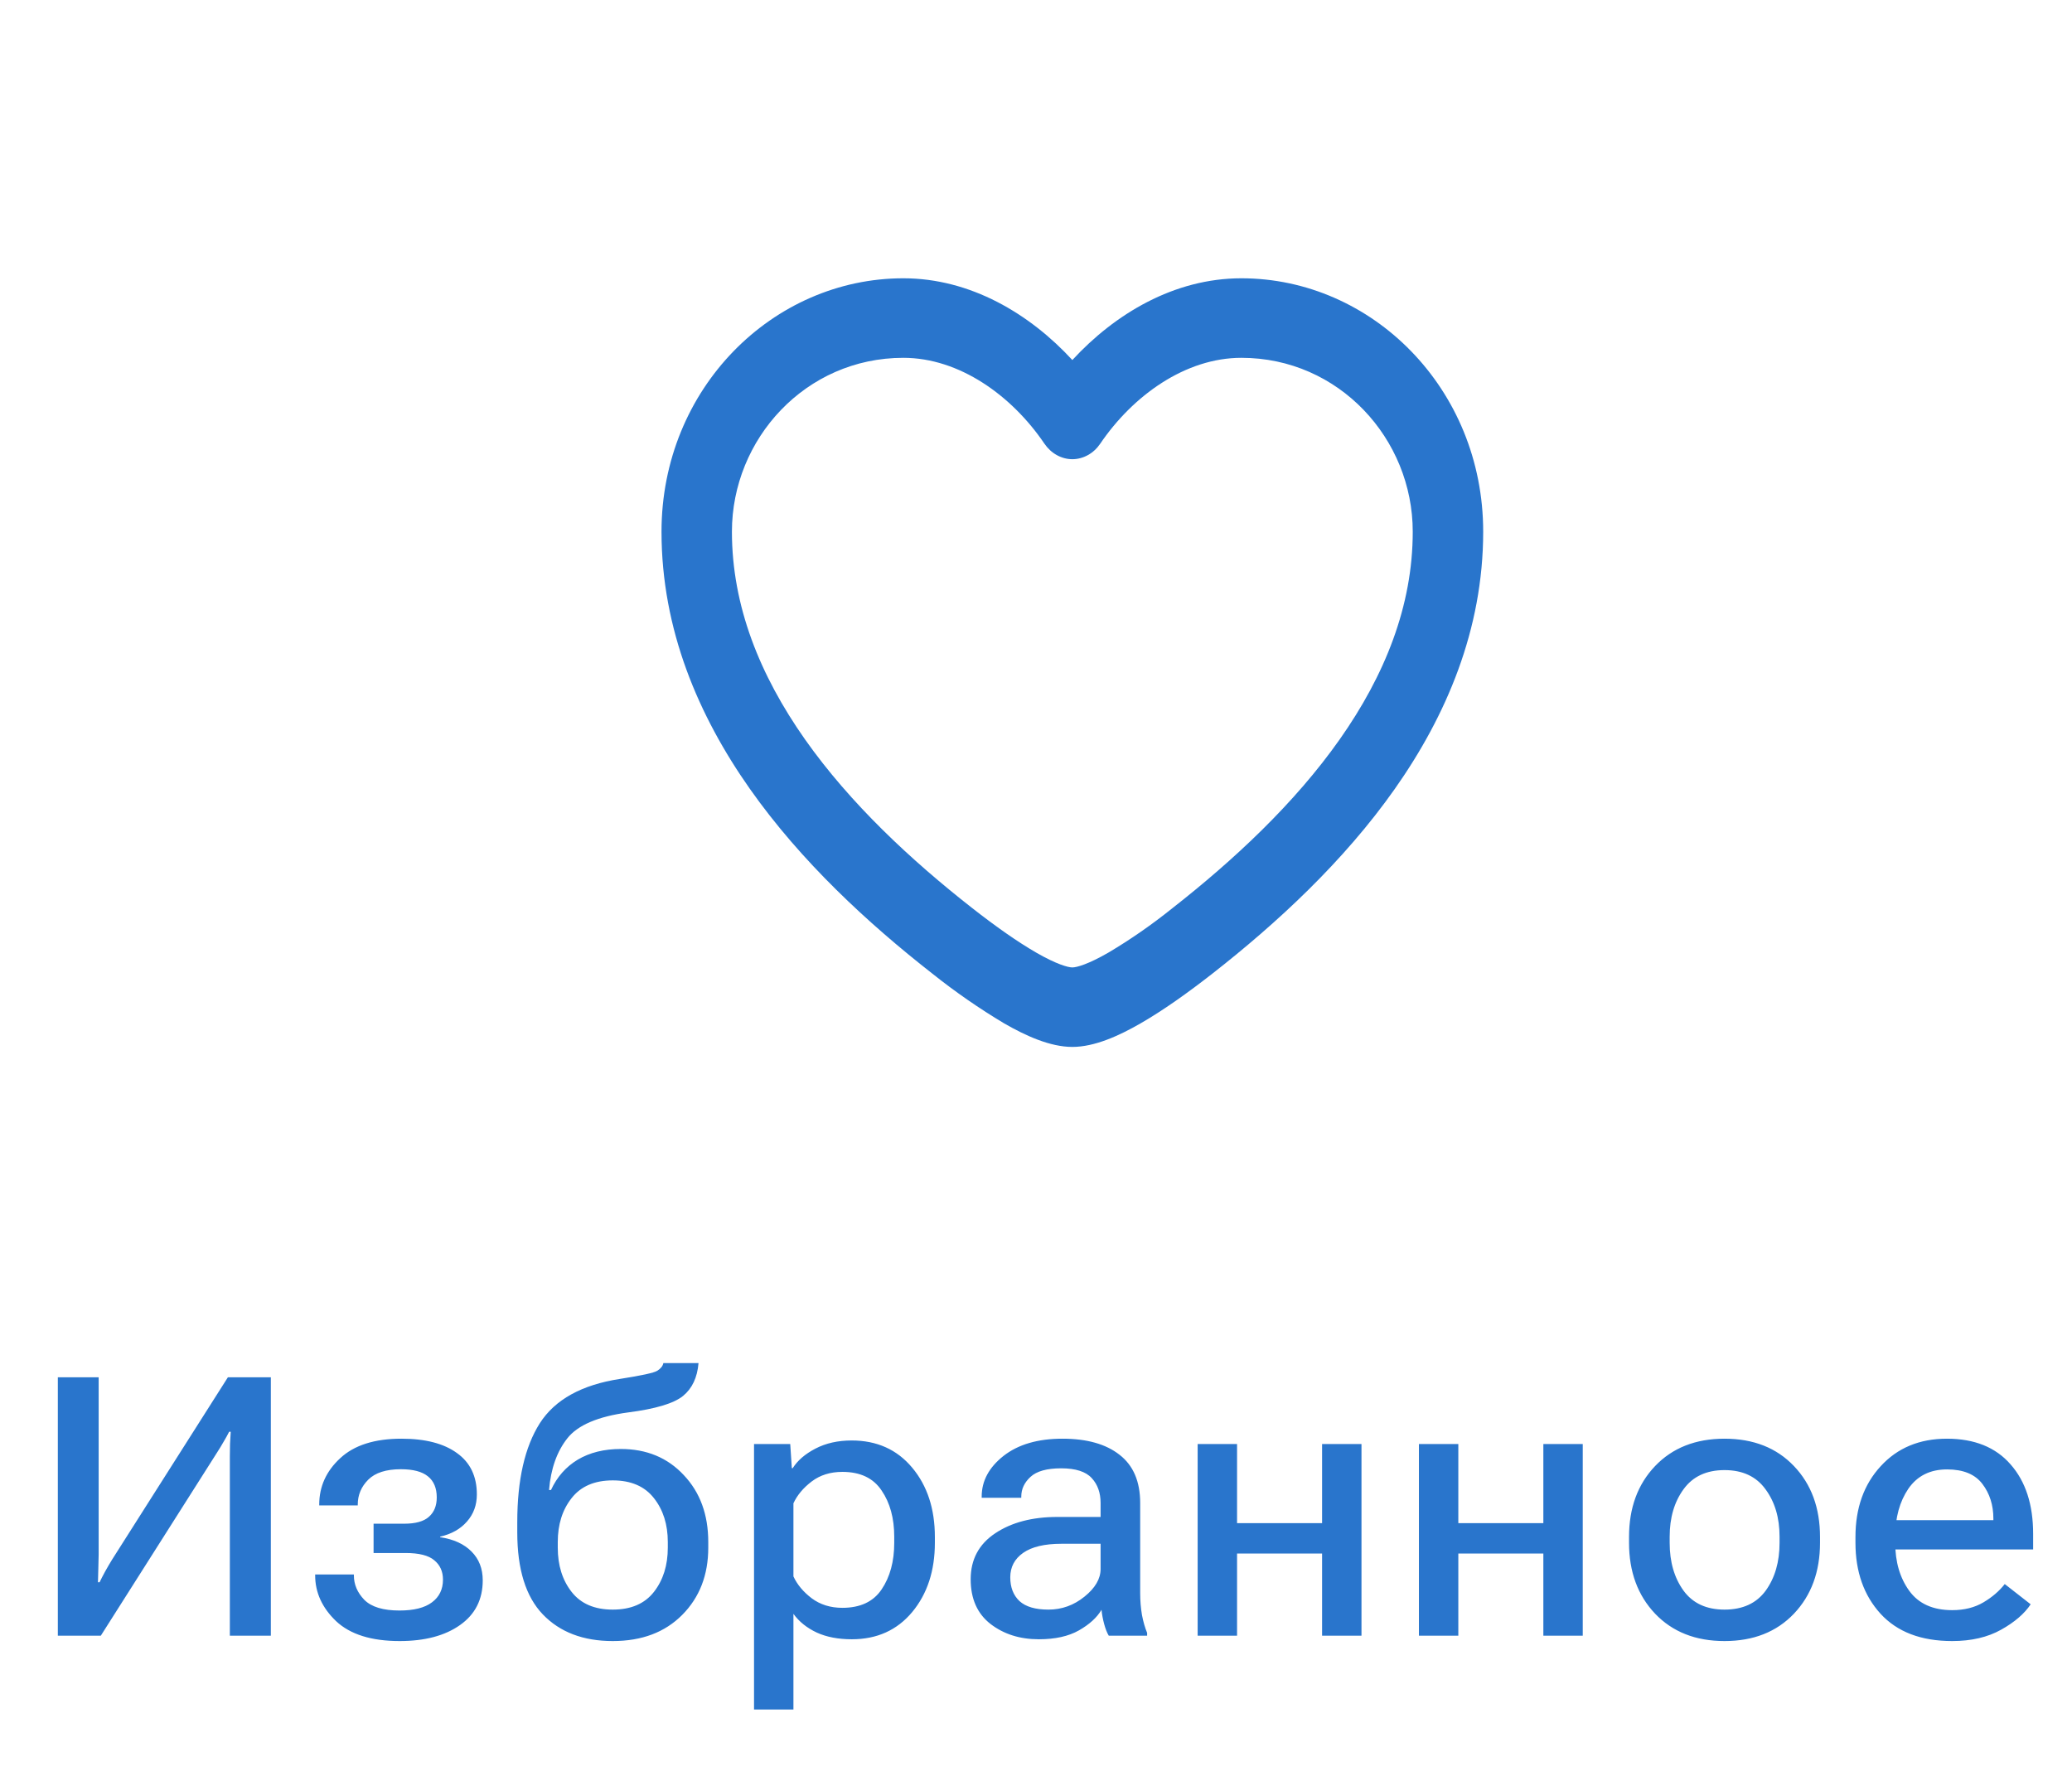 <svg width="57" height="49" viewBox="0 0 57 49" fill="none" xmlns="http://www.w3.org/2000/svg">
<path fill-rule="evenodd" clip-rule="evenodd" d="M18.198 14.627C18.198 10.69 21.259 7.656 24.85 7.656C26.701 7.656 28.331 8.636 29.5 9.905C30.669 8.636 32.298 7.656 34.15 7.656C37.741 7.656 40.802 10.69 40.802 14.627C40.802 17.325 39.783 19.696 38.371 21.703C36.963 23.704 35.119 25.403 33.354 26.784C32.679 27.312 31.998 27.797 31.373 28.156C30.788 28.493 30.113 28.802 29.5 28.802C28.886 28.802 28.213 28.493 27.627 28.156C26.942 27.747 26.28 27.289 25.647 26.784C23.881 25.403 22.038 23.704 20.629 21.703C19.217 19.696 18.198 17.325 18.198 14.627ZM24.85 9.844C22.163 9.844 20.135 12.075 20.135 14.627C20.135 16.673 20.905 18.579 22.145 20.341C23.388 22.105 25.061 23.664 26.75 24.986C27.389 25.486 27.99 25.91 28.507 26.208C29.059 26.526 29.38 26.615 29.5 26.615C29.62 26.615 29.94 26.526 30.494 26.206C31.104 25.844 31.69 25.436 32.251 24.986C33.939 23.664 35.612 22.107 36.855 20.341C38.095 18.579 38.864 16.673 38.864 14.627C38.864 12.075 36.837 9.844 34.15 9.844C32.608 9.844 31.166 10.883 30.268 12.205C30.178 12.338 30.062 12.446 29.928 12.52C29.795 12.594 29.648 12.633 29.5 12.633C29.351 12.633 29.205 12.594 29.072 12.52C28.938 12.446 28.822 12.338 28.731 12.205C27.834 10.883 26.393 9.844 24.85 9.844Z" fill="#2975CC"/>
<path d="M7.451 45H6.323V40.059C6.323 39.961 6.324 39.85 6.328 39.727C6.334 39.6 6.341 39.487 6.347 39.39H6.303C6.261 39.474 6.211 39.565 6.152 39.663C6.097 39.761 6.036 39.86 5.971 39.961L2.773 45H1.591V37.891H2.714V42.764C2.714 42.861 2.711 42.99 2.705 43.149C2.701 43.306 2.698 43.433 2.695 43.53H2.739C2.778 43.449 2.828 43.351 2.89 43.237C2.955 43.12 3.019 43.011 3.081 42.91L6.269 37.891H7.451V45ZM10.994 45.147C10.216 45.147 9.634 44.964 9.246 44.6C8.862 44.232 8.67 43.812 8.67 43.34V43.315H9.735V43.34C9.735 43.59 9.831 43.815 10.023 44.014C10.218 44.209 10.54 44.307 10.989 44.307C11.387 44.307 11.684 44.232 11.883 44.082C12.085 43.932 12.186 43.724 12.186 43.457C12.186 43.232 12.106 43.055 11.947 42.925C11.79 42.791 11.527 42.725 11.155 42.725H10.277V41.919H11.116C11.432 41.919 11.66 41.855 11.8 41.728C11.943 41.602 12.015 41.424 12.015 41.196C12.015 40.939 11.934 40.745 11.771 40.615C11.611 40.485 11.364 40.42 11.028 40.42C10.622 40.42 10.322 40.516 10.13 40.708C9.938 40.9 9.842 41.128 9.842 41.392V41.416H8.782V41.392C8.782 40.897 8.974 40.472 9.359 40.117C9.743 39.759 10.304 39.58 11.043 39.58C11.701 39.58 12.21 39.712 12.572 39.976C12.936 40.236 13.118 40.615 13.118 41.113C13.118 41.406 13.027 41.655 12.845 41.86C12.666 42.065 12.42 42.204 12.108 42.275V42.29C12.479 42.345 12.767 42.477 12.972 42.685C13.177 42.891 13.28 43.154 13.28 43.477C13.28 44.004 13.071 44.414 12.655 44.707C12.241 45 11.688 45.147 10.994 45.147ZM15.344 42.422V42.578C15.344 43.063 15.47 43.468 15.724 43.794C15.978 44.12 16.356 44.282 16.857 44.282C17.358 44.282 17.736 44.12 17.99 43.794C18.244 43.468 18.371 43.063 18.371 42.578V42.422C18.371 41.94 18.244 41.538 17.99 41.216C17.736 40.89 17.358 40.727 16.857 40.727C16.356 40.727 15.978 40.89 15.724 41.216C15.47 41.538 15.344 41.94 15.344 42.422ZM17.077 39.863C17.787 39.863 18.364 40.102 18.81 40.581C19.26 41.056 19.484 41.67 19.484 42.422V42.578C19.484 43.33 19.245 43.947 18.766 44.429C18.291 44.907 17.655 45.147 16.857 45.147C16.043 45.147 15.402 44.902 14.933 44.414C14.465 43.926 14.23 43.174 14.23 42.158V41.875C14.23 40.713 14.437 39.806 14.85 39.155C15.267 38.504 16.003 38.097 17.057 37.935C17.647 37.843 17.988 37.769 18.083 37.71C18.177 37.651 18.233 37.581 18.249 37.5H19.216C19.183 37.897 19.041 38.198 18.791 38.403C18.54 38.608 18.037 38.76 17.282 38.857C16.452 38.968 15.894 39.206 15.607 39.57C15.321 39.932 15.153 40.405 15.104 40.991H15.158C15.324 40.63 15.57 40.352 15.895 40.156C16.224 39.961 16.618 39.863 17.077 39.863ZM20.743 47.031V39.727H21.739L21.783 40.391H21.807C21.941 40.179 22.149 40 22.432 39.853C22.718 39.704 23.05 39.629 23.428 39.629C24.122 39.629 24.677 39.878 25.093 40.376C25.51 40.874 25.718 41.51 25.718 42.285V42.441C25.718 43.213 25.51 43.849 25.093 44.351C24.677 44.849 24.123 45.098 23.433 45.098C23.059 45.098 22.736 45.036 22.466 44.912C22.196 44.785 21.983 44.614 21.827 44.399V47.031H20.743ZM21.827 43.369C21.931 43.594 22.098 43.794 22.329 43.97C22.564 44.145 22.845 44.233 23.174 44.233C23.666 44.233 24.026 44.064 24.253 43.726C24.484 43.384 24.6 42.957 24.6 42.446V42.275C24.6 41.768 24.484 41.344 24.253 41.006C24.026 40.664 23.666 40.493 23.174 40.493C22.842 40.493 22.561 40.581 22.329 40.757C22.098 40.933 21.931 41.133 21.827 41.357V43.369ZM26.703 43.447C26.703 42.904 26.928 42.482 27.377 42.183C27.826 41.883 28.396 41.733 29.086 41.733H30.277V41.348C30.277 41.068 30.196 40.84 30.033 40.664C29.87 40.485 29.59 40.395 29.193 40.395C28.799 40.395 28.518 40.474 28.349 40.63C28.179 40.786 28.095 40.967 28.095 41.172V41.206H27.006V41.172C27.006 40.742 27.206 40.37 27.606 40.054C28.01 39.738 28.55 39.58 29.227 39.58C29.901 39.58 30.425 39.728 30.8 40.024C31.177 40.317 31.366 40.758 31.366 41.348V43.828C31.366 44.04 31.383 44.24 31.415 44.429C31.451 44.617 31.498 44.782 31.557 44.922V45H30.502C30.453 44.919 30.411 44.811 30.375 44.678C30.339 44.544 30.315 44.414 30.302 44.287C30.178 44.499 29.971 44.688 29.682 44.853C29.395 45.016 29.027 45.098 28.578 45.098C28.057 45.098 27.615 44.958 27.25 44.678C26.885 44.395 26.703 43.984 26.703 43.447ZM27.792 43.394C27.792 43.67 27.877 43.888 28.046 44.048C28.218 44.204 28.484 44.282 28.842 44.282C29.21 44.282 29.54 44.163 29.833 43.926C30.129 43.688 30.277 43.434 30.277 43.164V42.471H29.198C28.736 42.471 28.386 42.554 28.148 42.72C27.911 42.886 27.792 43.11 27.792 43.394ZM32.947 39.727H34.031V41.904H36.37V39.727H37.454V45H36.37V42.739H34.031V45H32.947V39.727ZM39.034 39.727H40.118V41.904H42.457V39.727H43.541V45H42.457V42.739H40.118V45H39.034V39.727ZM44.814 42.441V42.285C44.814 41.484 45.053 40.833 45.532 40.332C46.011 39.831 46.647 39.58 47.441 39.58C48.236 39.58 48.872 39.831 49.35 40.332C49.829 40.833 50.068 41.484 50.068 42.285V42.441C50.068 43.239 49.829 43.89 49.35 44.395C48.872 44.896 48.236 45.147 47.441 45.147C46.647 45.147 46.011 44.896 45.532 44.395C45.053 43.89 44.814 43.239 44.814 42.441ZM45.932 42.275V42.446C45.932 42.97 46.059 43.408 46.313 43.76C46.567 44.108 46.943 44.282 47.441 44.282C47.943 44.282 48.32 44.108 48.574 43.76C48.828 43.408 48.955 42.97 48.955 42.446V42.275C48.955 41.755 48.826 41.32 48.569 40.972C48.315 40.62 47.939 40.444 47.441 40.444C46.943 40.444 46.567 40.62 46.313 40.972C46.059 41.32 45.932 41.755 45.932 42.275ZM51.043 42.441V42.285C51.043 41.488 51.275 40.838 51.737 40.337C52.199 39.832 52.806 39.58 53.558 39.58C54.316 39.58 54.901 39.816 55.311 40.288C55.724 40.757 55.931 41.393 55.931 42.197V42.627H51.746V41.821H54.837V41.777C54.837 41.406 54.736 41.089 54.535 40.825C54.333 40.558 54.009 40.425 53.563 40.425C53.097 40.425 52.743 40.602 52.498 40.957C52.258 41.312 52.137 41.751 52.137 42.275V42.446C52.137 42.97 52.266 43.41 52.523 43.765C52.78 44.12 53.174 44.297 53.705 44.297C54.036 44.297 54.323 44.225 54.564 44.082C54.805 43.939 55 43.771 55.15 43.579L55.863 44.136C55.693 44.393 55.423 44.626 55.052 44.834C54.681 45.042 54.232 45.147 53.705 45.147C52.848 45.147 52.191 44.896 51.732 44.395C51.273 43.89 51.043 43.239 51.043 42.441Z" fill="#2975CC"/>
</svg>
